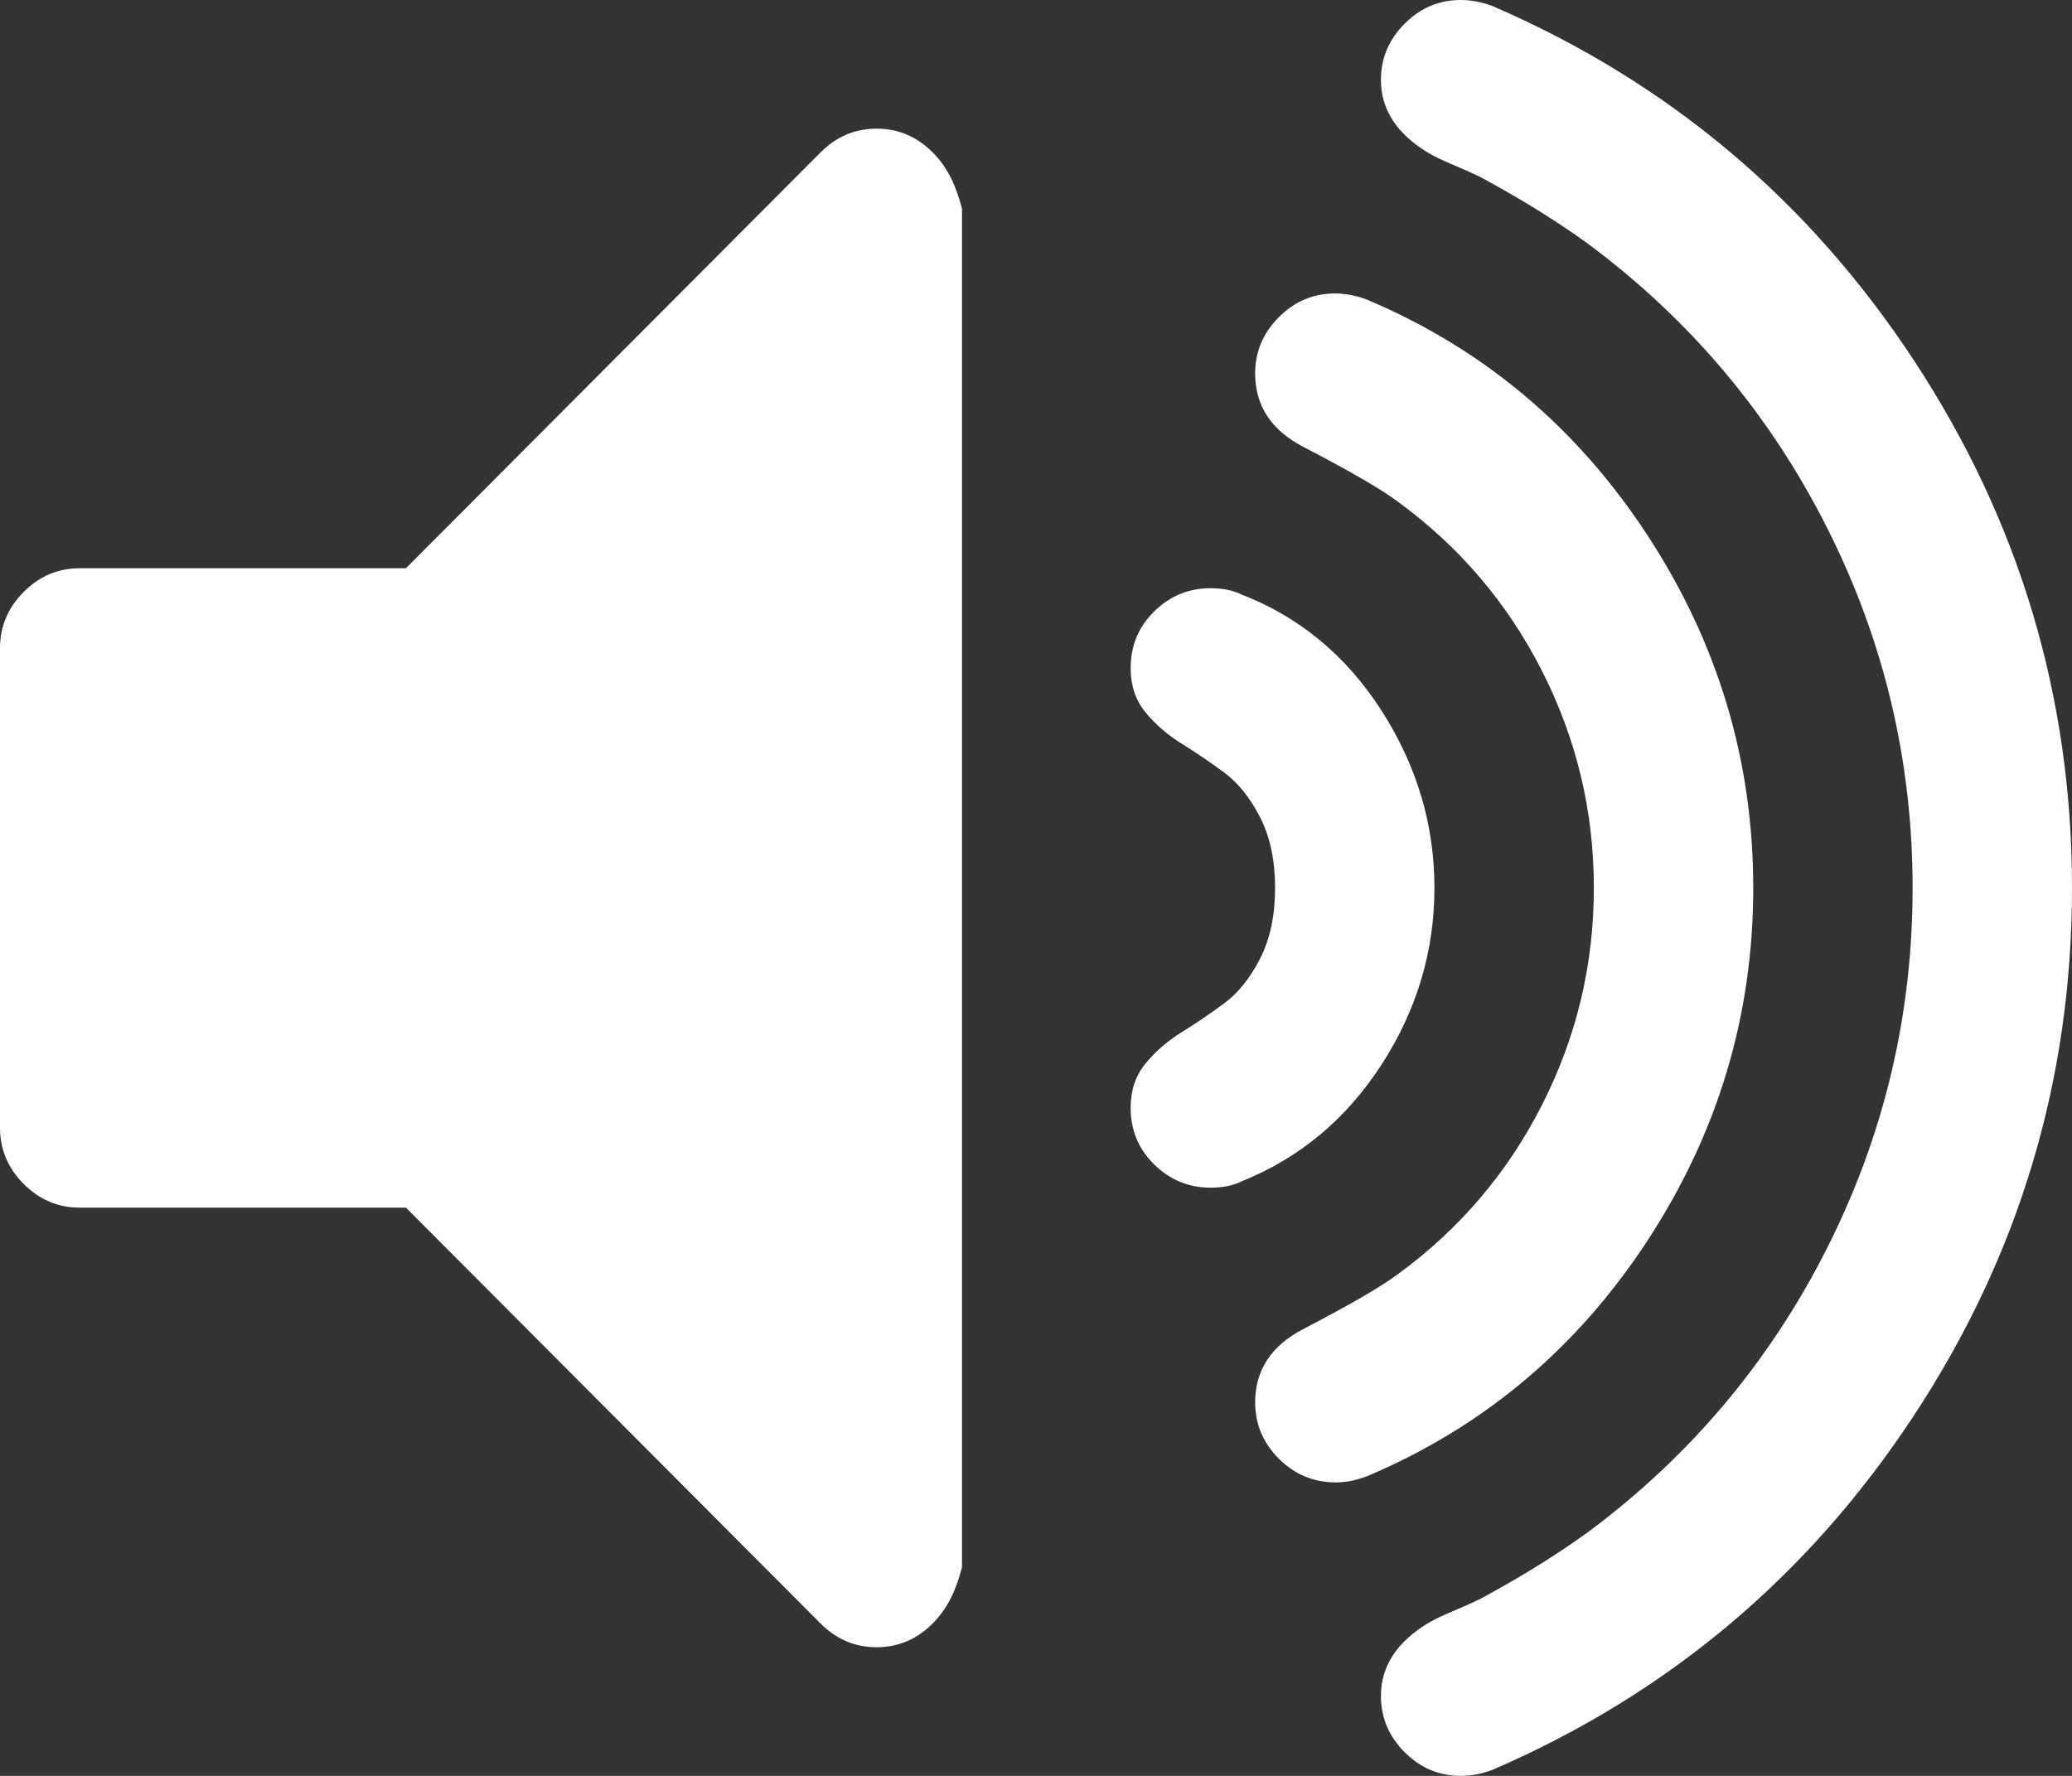 ﻿<?xml version="1.0" encoding="utf-8"?>
<svg version="1.1" xmlns:xlink="http://www.w3.org/1999/xlink" width="56px" height="48px" xmlns="http://www.w3.org/2000/svg">
  <rect width="100%" height="100%" fill="#333333" stroke="none"/>
  <g transform="matrix(1 0 0 1 -4135 -5707 )">
    <path d="M 25.207 4.118  C 25.633 4.546  25.846 5.052  26 5.637  L 26 42.363  C 25.846 42.948  25.633 43.454  25.207 43.882  C 24.78 44.309  24.276 44.523  23.692 44.523  C 23.109 44.523  22.604 44.309  22.178 43.882  L 10.971 32.641  L 2.154 32.641  C 1.571 32.641  1.066 32.428  0.639 32  C 0.213 31.572  0 31.066  0 30.481  L 0 17.519  C 0 16.934  0.213 16.428  0.639 16  C 1.066 15.572  1.571 15.359  2.154 15.359  L 10.971 15.359  L 22.178 4.118  C 22.604 3.691  23.109 3.477  23.692 3.477  C 24.276 3.477  24.78 3.691  25.207 4.118  Z M 37.339 19.207  C 38.292 20.692  38.769 22.29  38.769 24  C 38.769 25.71  38.292 27.302  37.339 28.776  C 36.385 30.25  35.123 31.302  33.553 31.932  C 33.329 32.045  33.048 32.101  32.712 32.101  C 32.128 32.101  31.623 31.893  31.197 31.477  C 30.771 31.06  30.558 30.549  30.558 29.941  C 30.558 29.468  30.692 29.069  30.962 28.743  C 31.231 28.416  31.556 28.135  31.938 27.899  C 32.319 27.662  32.7 27.404  33.082 27.122  C 33.463 26.841  33.788 26.436  34.058 25.907  C 34.327 25.378  34.462 24.743  34.462 24  C 34.462 23.257  34.327 22.622  34.058 22.093  C 33.788 21.564  33.463 21.159  33.082 20.878  C 32.7 20.596  32.319 20.338  31.938 20.101  C 31.556 19.865  31.231 19.584  30.962 19.257  C 30.692 18.931  30.558 18.532  30.558 18.059  C 30.558 17.451  30.771 16.94  31.197 16.523  C 31.623 16.107  32.128 15.899  32.712 15.899  C 33.048 15.899  33.329 15.955  33.553 16.068  C 35.123 16.675  36.385 17.722  37.339 19.207  Z M 44.524 14.464  C 46.431 17.378  47.385 20.557  47.385 24  C 47.385 27.443  46.431 30.622  44.524 33.536  C 42.617 36.45  40.093 38.571  36.952 39.899  C 36.66 40.011  36.38 40.068  36.111 40.068  C 35.505 40.068  34.989 39.854  34.562 39.426  C 34.136 38.999  33.923 38.492  33.923 37.907  C 33.923 37.03  34.361 36.366  35.236 35.916  C 36.492 35.263  37.345 34.768  37.793 34.43  C 39.454 33.215  40.749 31.691  41.68 29.857  C 42.611 28.023  43.077 26.07  43.077 24  C 43.077 21.93  42.611 19.977  41.68 18.143  C 40.749 16.309  39.454 14.785  37.793 13.57  C 37.345 13.232  36.492 12.737  35.236 12.084  C 34.361 11.634  33.923 10.97  33.923 10.093  C 33.923 9.508  34.136 9.001  34.562 8.574  C 34.989 8.146  35.494 7.932  36.077 7.932  C 36.369 7.932  36.66 7.989  36.952 8.101  C 40.093 9.429  42.617 11.55  44.524 14.464  Z M 51.726 9.738  C 54.575 14.07  56 18.824  56 24  C 56 29.176  54.575 33.93  51.726 38.262  C 48.877 42.594  45.085 45.783  40.351 47.831  C 40.059 47.944  39.768 48  39.476 48  C 38.893 48  38.388 47.786  37.962 47.359  C 37.535 46.931  37.322 46.425  37.322 45.84  C 37.322 45.03  37.76 44.366  38.635 43.848  C 38.792 43.758  39.044 43.64  39.392 43.494  C 39.74 43.347  39.992 43.229  40.149 43.139  C 41.181 42.577  42.101 42.003  42.909 41.418  C 45.668 39.37  47.822 36.816  49.37 33.755  C 50.918 30.695  51.692 27.443  51.692 24  C 51.692 20.557  50.918 17.305  49.37 14.245  C 47.822 11.184  45.668 8.63  42.909 6.582  C 42.101 5.997  41.181 5.423  40.149 4.861  C 39.992 4.771  39.74 4.653  39.392 4.506  C 39.044 4.36  38.792 4.242  38.635 4.152  C 37.76 3.634  37.322 2.97  37.322 2.16  C 37.322 1.575  37.535 1.069  37.962 0.641  C 38.388 0.214  38.893 0  39.476 0  C 39.768 0  40.059 0.056  40.351 0.169  C 45.085 2.217  48.877 5.406  51.726 9.738  Z " fill-rule="nonzero" fill="#ffffff" stroke="none" fill-opacity="0.996" transform="matrix(1 0 0 1 4135 5707 )" />
  </g>
</svg>